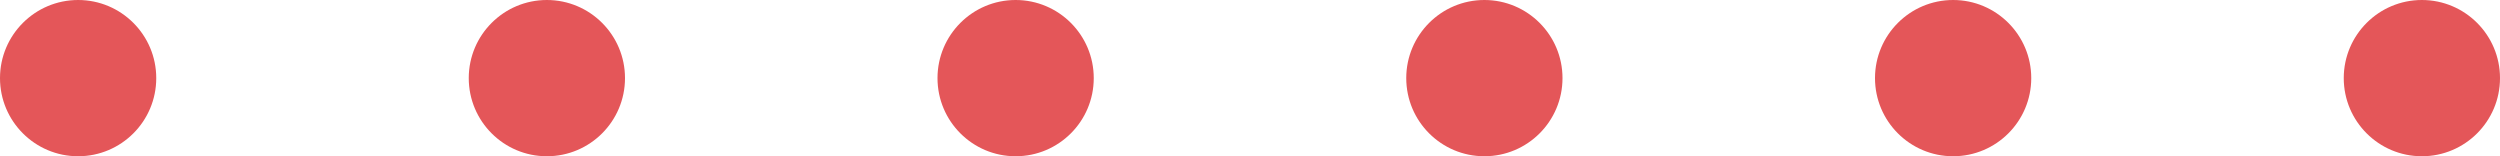 <svg width="32" height="2" viewBox="0 0 32 2" fill="none" xmlns="http://www.w3.org/2000/svg">
<path d="M1 2C1.552 2 2 1.552 2 1C2 0.448 1.552 0 1 0C0.448 0 0 0.448 0 1C0 1.552 0.448 2 1 2Z" fill="#E45659"/>
<path d="M7 2C7.552 2 8 1.552 8 1C8 0.448 7.552 0 7 0C6.448 0 6 0.448 6 1C6 1.552 6.448 2 7 2Z" fill="#E45659"/>
<path d="M14 1C14 1.552 13.552 2 13 2C12.448 2 12 1.552 12 1C12 0.448 12.448 0 13 0C13.552 0 14 0.448 14 1Z" fill="#E45659"/>
<path d="M19 2C19.552 2 20 1.552 20 1C20 0.448 19.552 0 19 0C18.448 0 18 0.448 18 1C18 1.552 18.448 2 19 2Z" fill="#E45659"/>
<path d="M26 1C26 1.552 25.552 2 25 2C24.448 2 24 1.552 24 1C24 0.448 24.448 0 25 0C25.552 0 26 0.448 26 1Z" fill="#E45659"/>
<path d="M31 2C31.552 2 32 1.552 32 1C32 0.448 31.552 0 31 0C30.448 0 30 0.448 30 1C30 1.552 30.448 2 31 2Z" fill="#E45659"/>
</svg>
